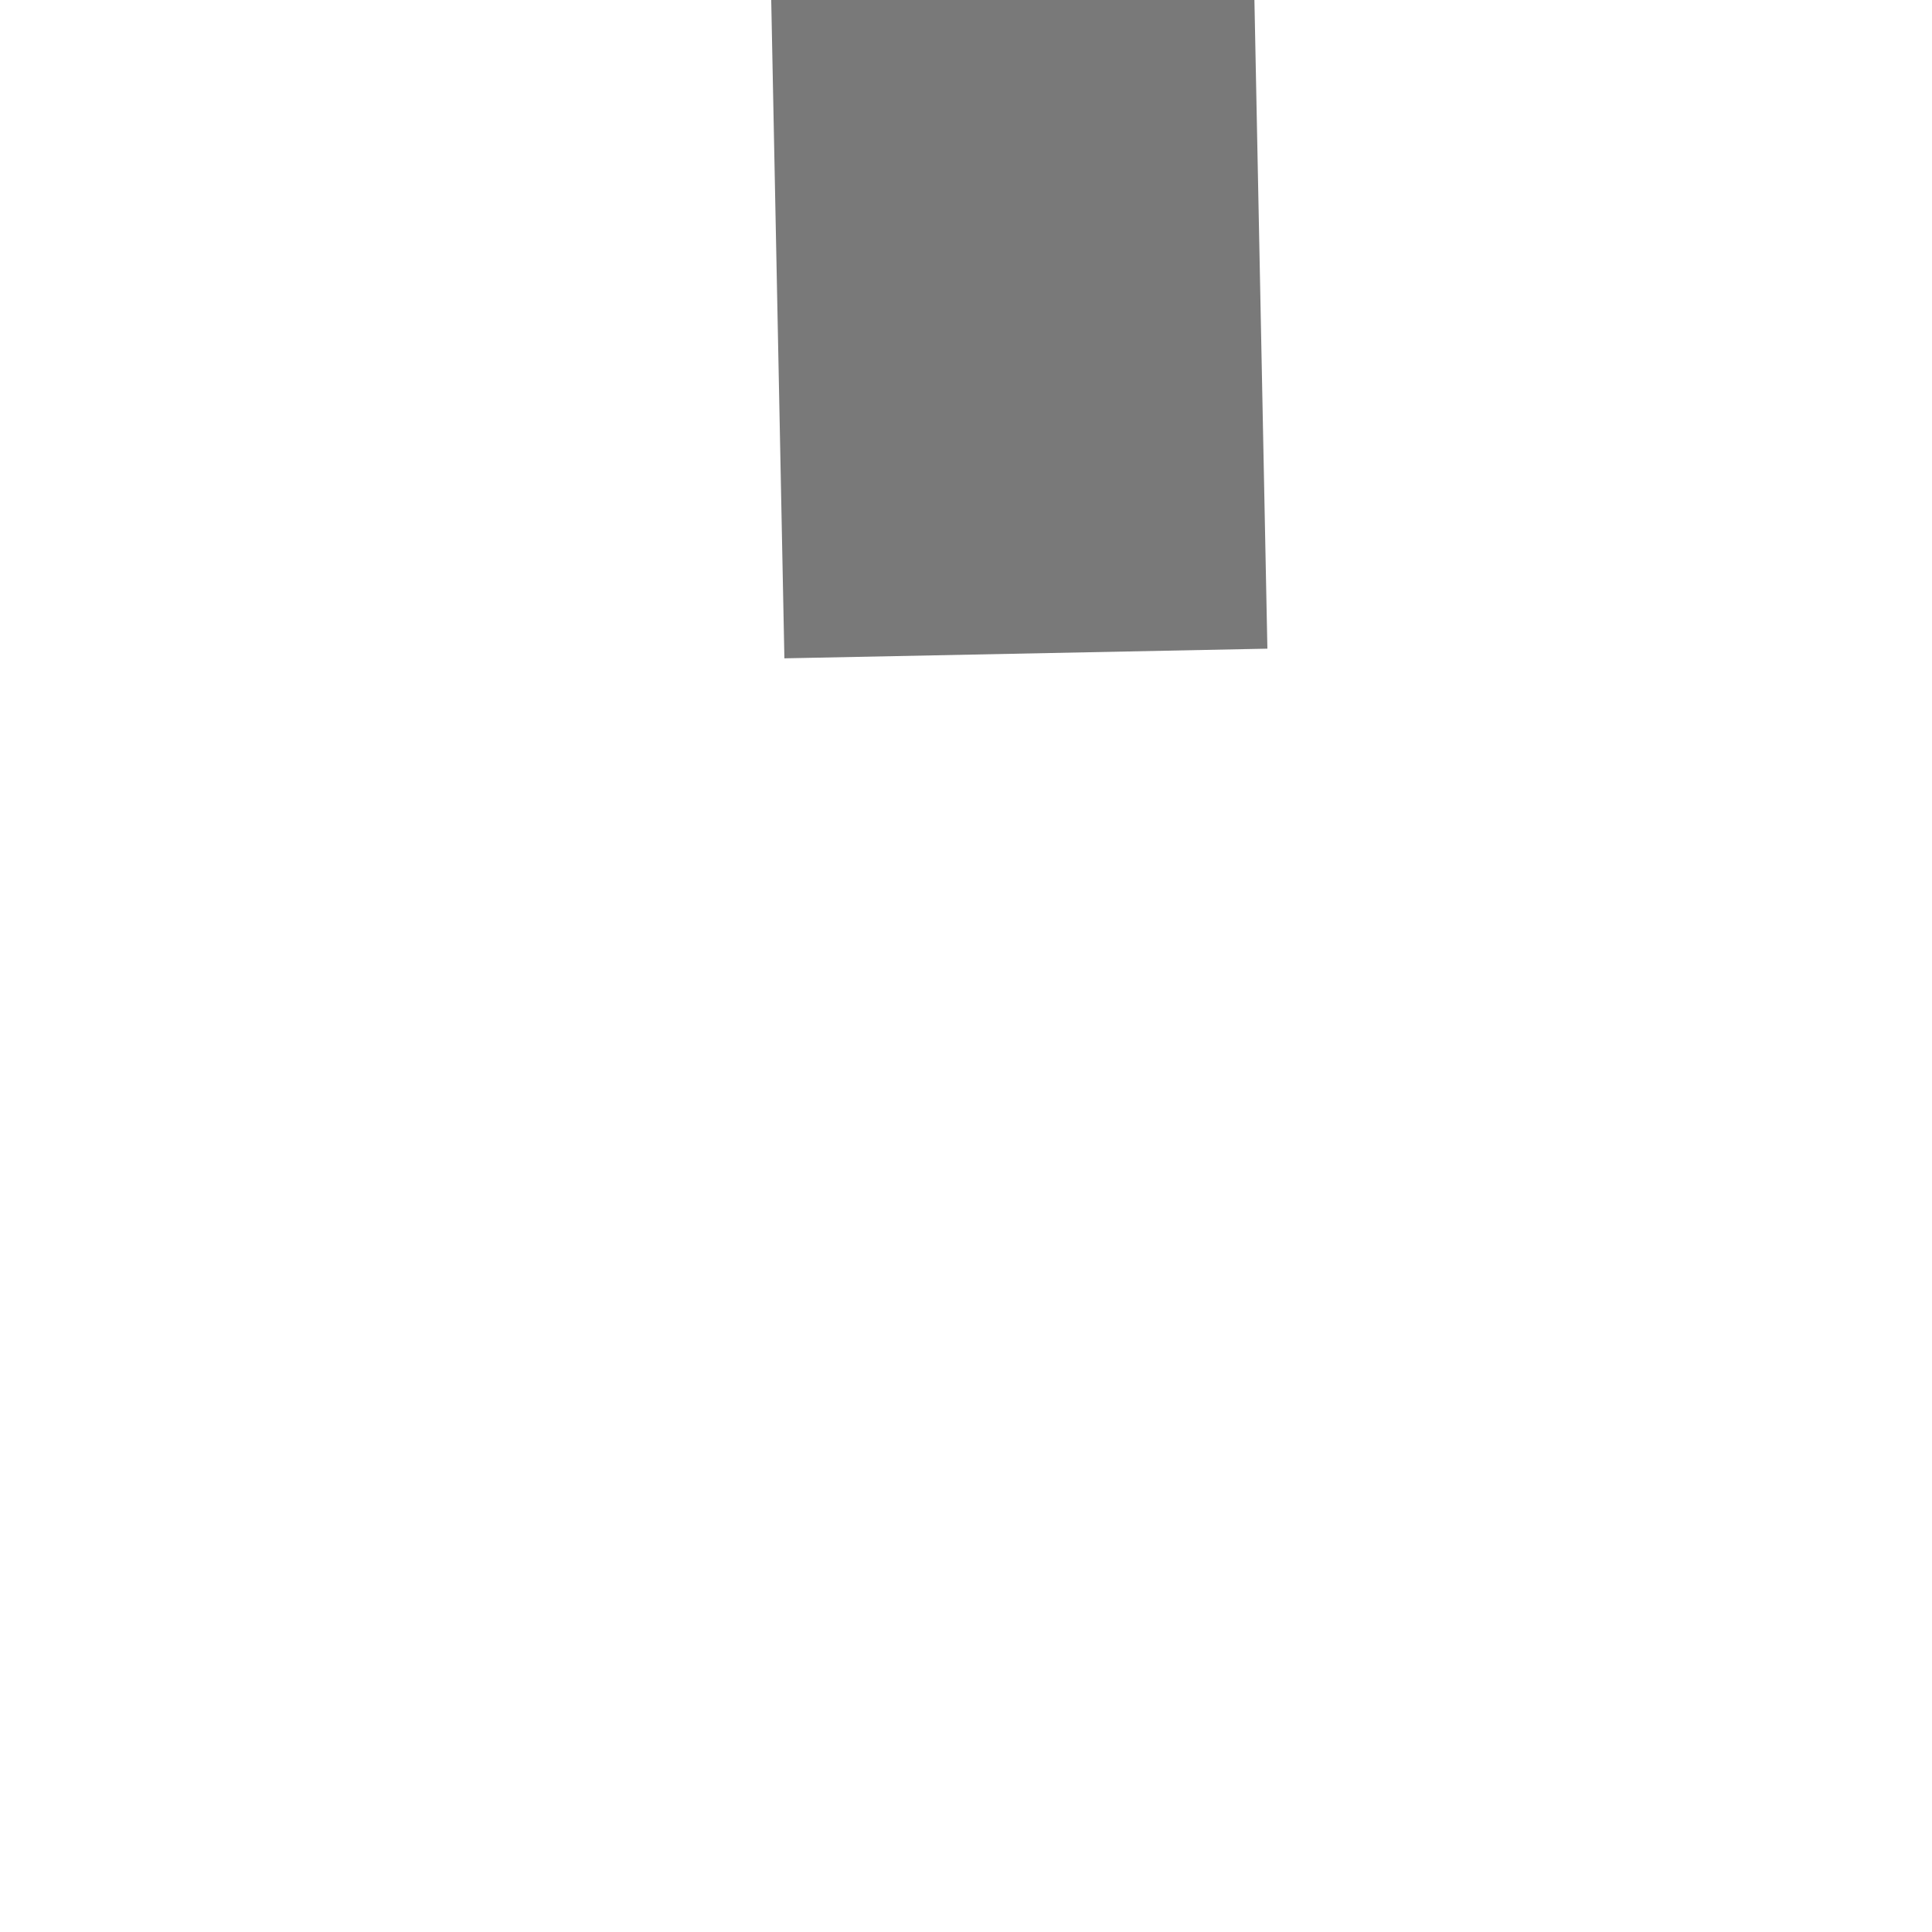 ﻿<?xml version="1.0" encoding="utf-8"?>
<svg version="1.1" xmlns:xlink="http://www.w3.org/1999/xlink" width="4px" height="4px" preserveAspectRatio="xMinYMid meet" viewBox="250 1741  4 2" xmlns="http://www.w3.org/2000/svg">
  <path d="M 257.5 1683.7  L 251.5 1677  L 245.5 1683.7  L 251.5 1681.4  L 257.5 1683.7  Z " fill-rule="nonzero" fill="#797979" stroke="none" transform="matrix(1 -0.02 0.02 1 -34.196 5.383 )" />
  <path d="M 251.5 1678  L 251.5 1741  " stroke-width="1" stroke="#797979" fill="none" transform="matrix(1 -0.02 0.02 1 -34.196 5.383 )" />
</svg>